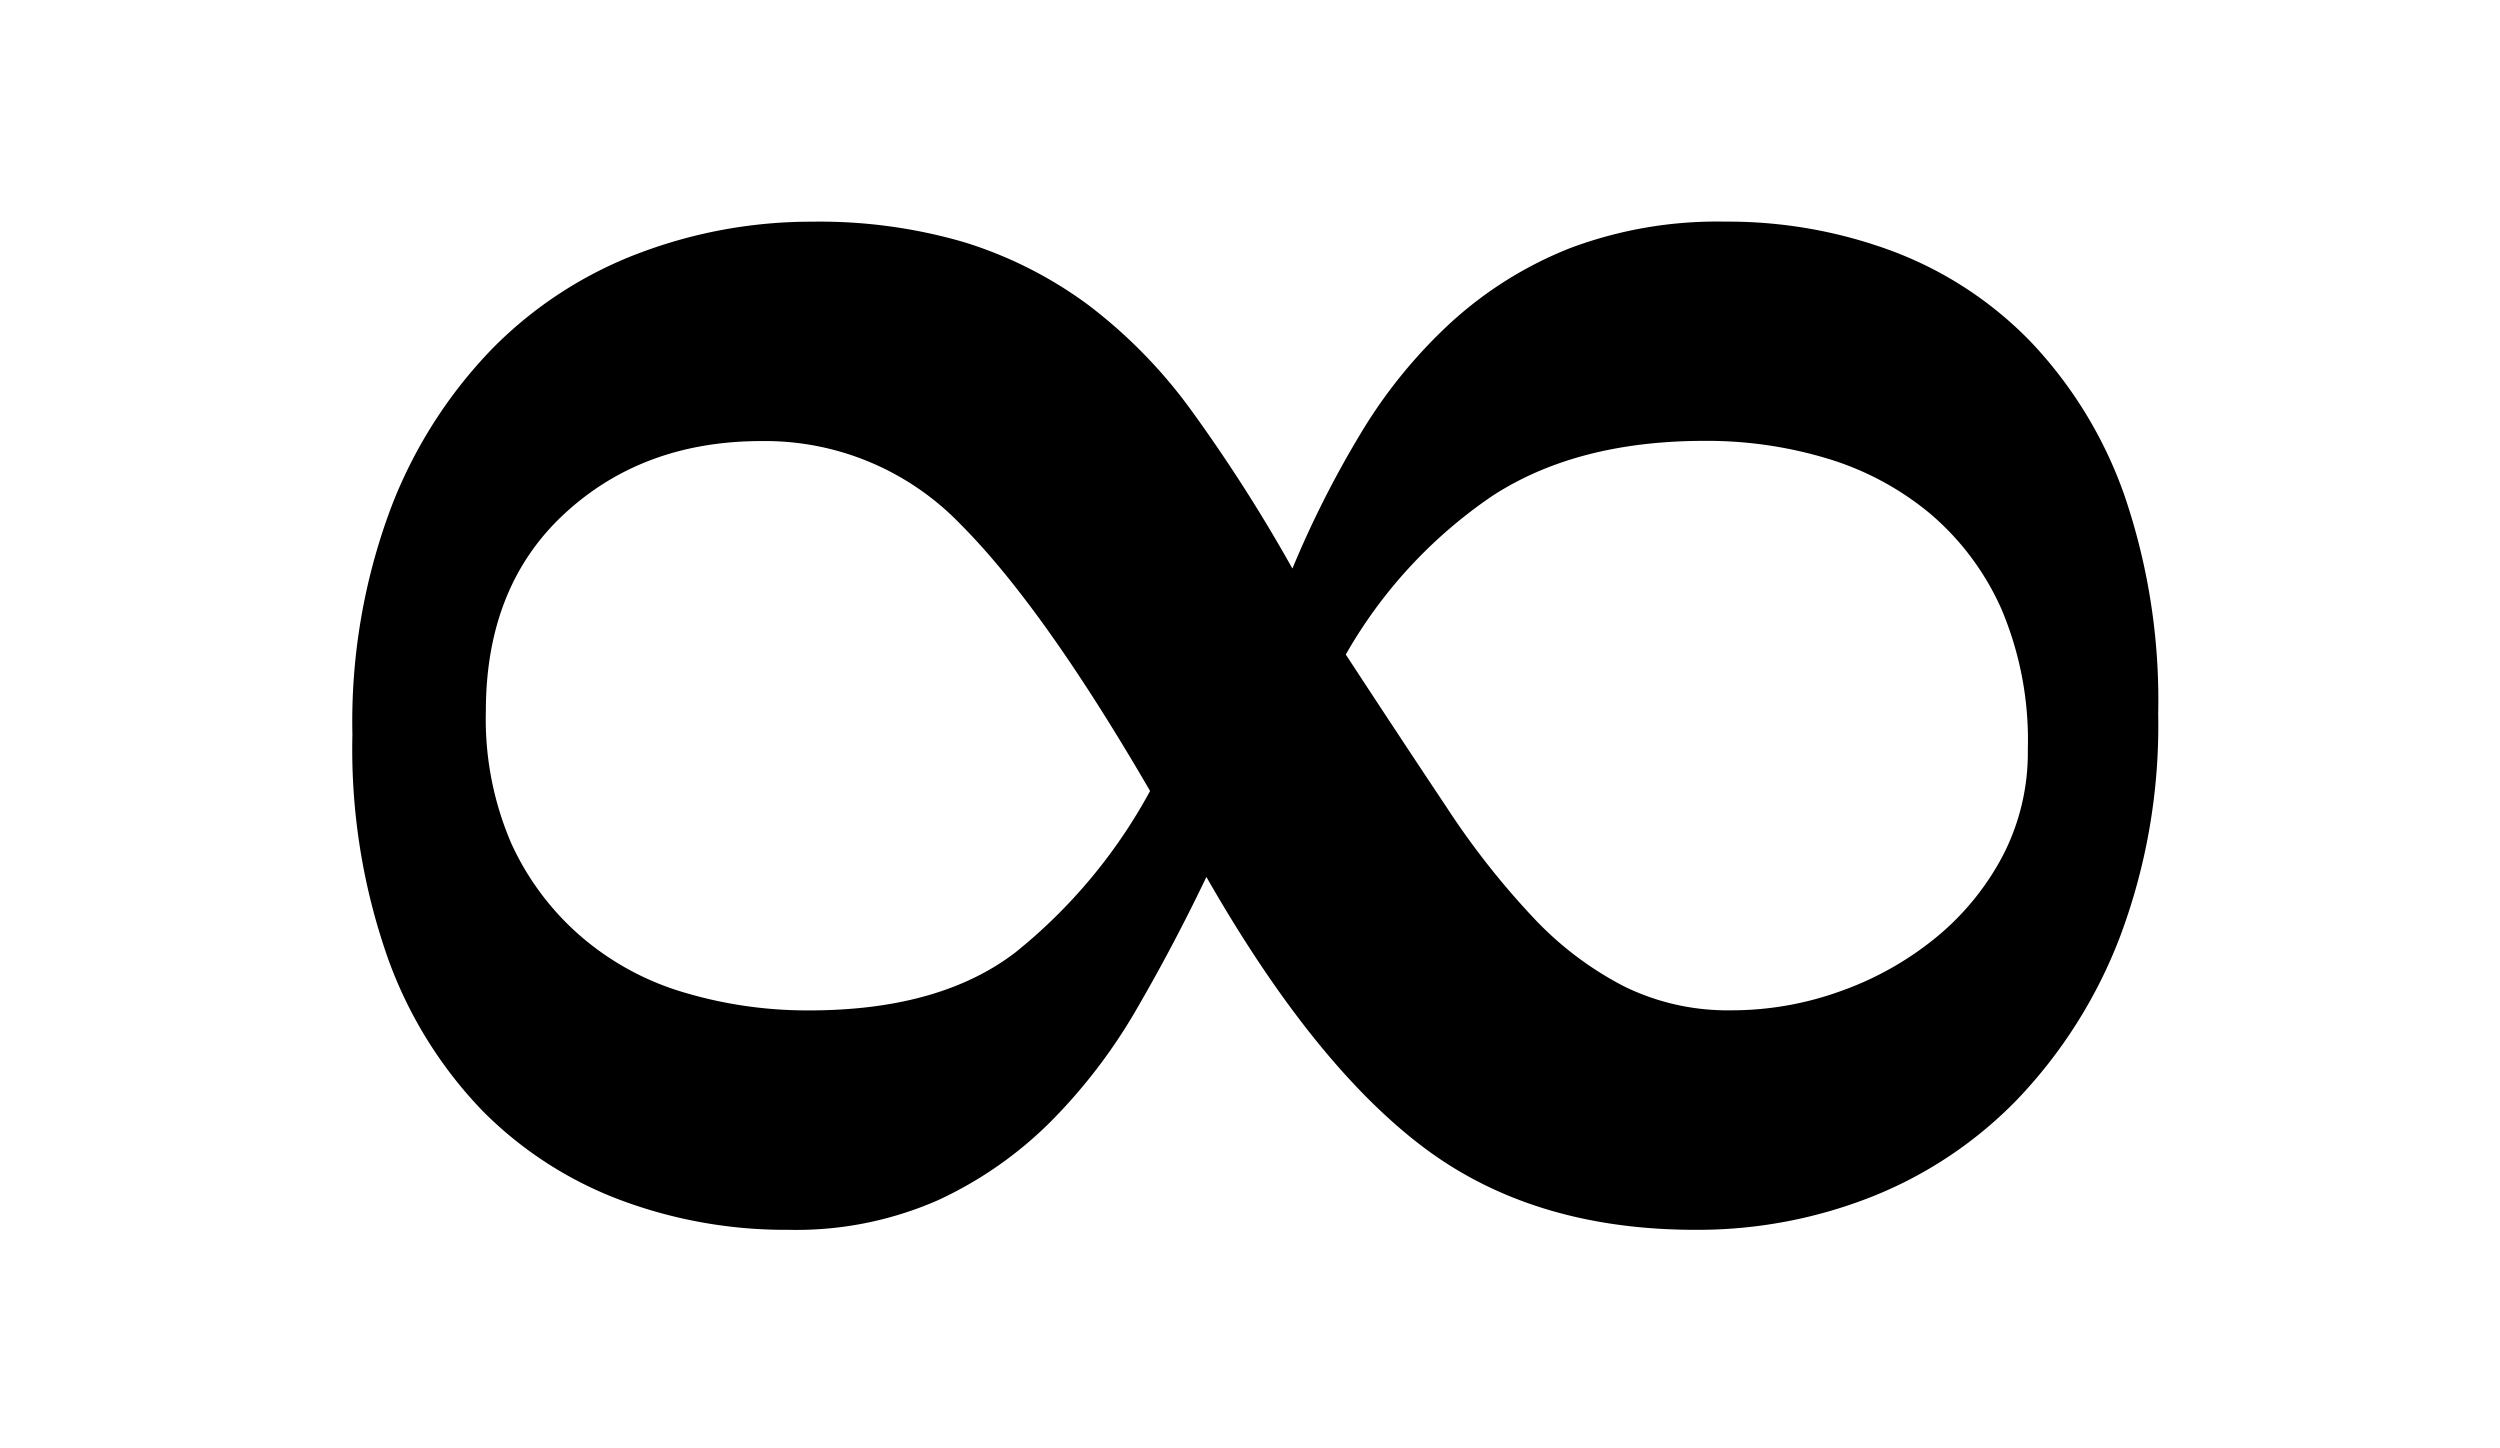 <svg xmlns="http://www.w3.org/2000/svg" width="220.048" height="127.487" viewBox="0 0 220.048 127.487">
  <g id="Gruppe_4" data-name="Gruppe 4" transform="translate(-850 -477)">
    <rect height="127.487" rx="32.941" transform="translate(850 477)"/>
    <g id="Gruppe_3" data-name="Gruppe 3" transform="translate(295.62 547.21)">
      <g id="Gruppe_2" data-name="Gruppe 2">
        <path id="Pfad_1" data-name="Pfad 1" d="M668.137-20.166a88.893,88.893,0,0,1,6-11.875,43.97,43.97,0,0,1,7.96-9.787,34.134,34.134,0,0,1,10.44-6.526,36.763,36.763,0,0,1,13.7-2.348,41.466,41.466,0,0,1,14.747,2.61,33.174,33.174,0,0,1,12.136,7.96,37.792,37.792,0,0,1,8.222,13.442,55.688,55.688,0,0,1,3,19.314,52.839,52.839,0,0,1-3.394,19.705,42.8,42.8,0,0,1-9,14.225,36.646,36.646,0,0,1-12.92,8.613,41.707,41.707,0,0,1-15.4,2.871q-14.356,0-24.013-7.309T660.567,6.979q-2.874,6.006-6.132,11.614a48.21,48.21,0,0,1-7.57,9.918,34.434,34.434,0,0,1-9.918,6.917,30.978,30.978,0,0,1-13.18,2.61,41.382,41.382,0,0,1-14.746-2.61,33.8,33.8,0,0,1-12.137-7.83,37.6,37.6,0,0,1-8.353-13.442,55.4,55.4,0,0,1-3.132-19.7,53.569,53.569,0,0,1,3.394-19.967,41.308,41.308,0,0,1,9-14.094,35.928,35.928,0,0,1,12.92-8.352,42.754,42.754,0,0,1,15.137-2.74A45.33,45.33,0,0,1,639.3-48.875a36.422,36.422,0,0,1,10.832,5.48,44.17,44.17,0,0,1,9.266,9.527A140.685,140.685,0,0,1,668.137-20.166ZM655.608-.59q-9.395-16.18-16.7-23.491a23.87,23.87,0,0,0-17.486-7.307q-10.443,0-17.356,6.394T597.145-7.637a27.637,27.637,0,0,0,2.218,11.614A23.924,23.924,0,0,0,605.5,12.2a24.472,24.472,0,0,0,9.135,4.959,37.931,37.931,0,0,0,10.962,1.566q11.481,0,18.139-5.09A46.772,46.772,0,0,0,655.608-.59ZM672.835-12.6q4.954,7.572,8.873,13.441a69.83,69.83,0,0,0,7.7,9.788,29.415,29.415,0,0,0,7.96,6,20.677,20.677,0,0,0,9.4,2.088,28.175,28.175,0,0,0,9.657-1.7,27.994,27.994,0,0,0,8.351-4.7,23.4,23.4,0,0,0,5.873-7.177,19.736,19.736,0,0,0,2.218-9.4,29.486,29.486,0,0,0-2.348-12.4,23.52,23.52,0,0,0-6.265-8.352,25.733,25.733,0,0,0-9-4.828,36.654,36.654,0,0,0-10.832-1.566q-11.224,0-18.661,4.828A41.967,41.967,0,0,0,672.835-12.6Z" />
      </g>
    </g>
  </g>
</svg>